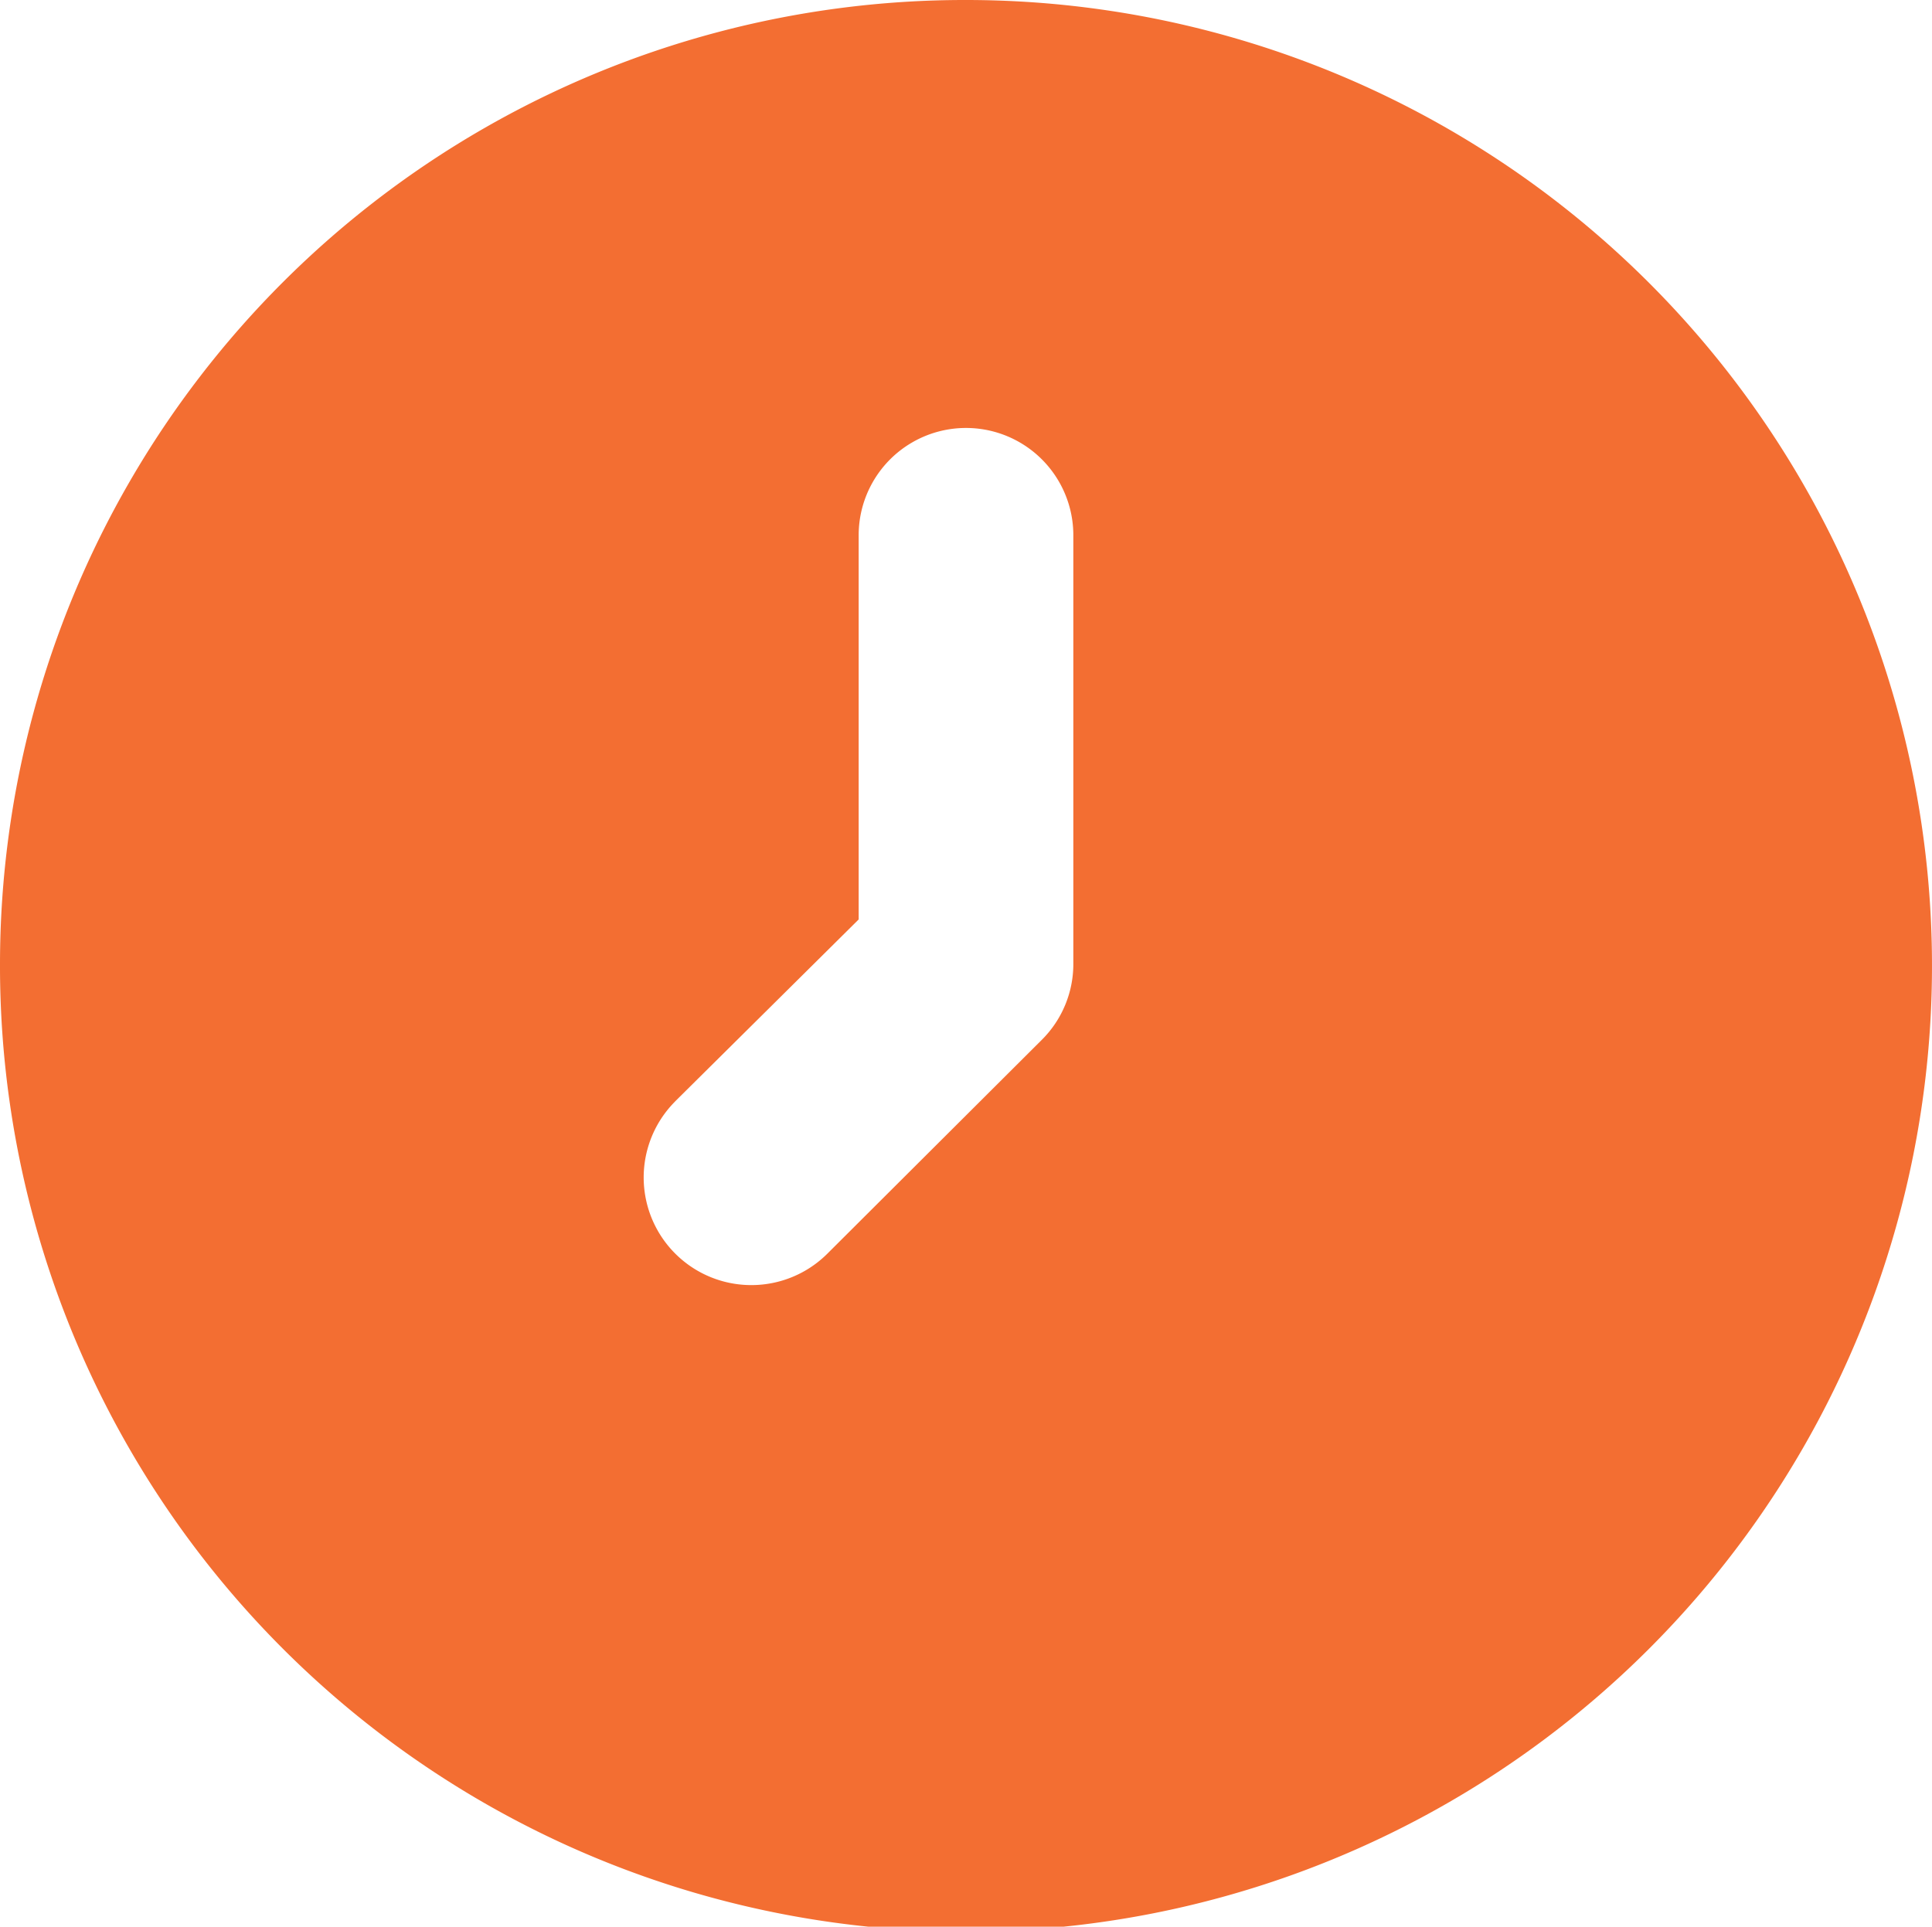 <svg xmlns="http://www.w3.org/2000/svg" width="27" height="26.931" viewBox="0 0 27 26.931">
  <path id="Path_283" data-name="Path 283" d="M3,18.483A13.5,13.5,0,1,0,16.5,5.018,13.483,13.483,0,0,0,3,18.483Zm9.435,1.93L15,17.87V12.5a1.5,1.5,0,0,1,3,0v5.985a1.494,1.494,0,0,1-.435,1.062l-3,2.992a1.5,1.5,0,1,1-2.13-2.125Z" transform="translate(-3 -5.018)" fill="#f36e32"/>
</svg>
